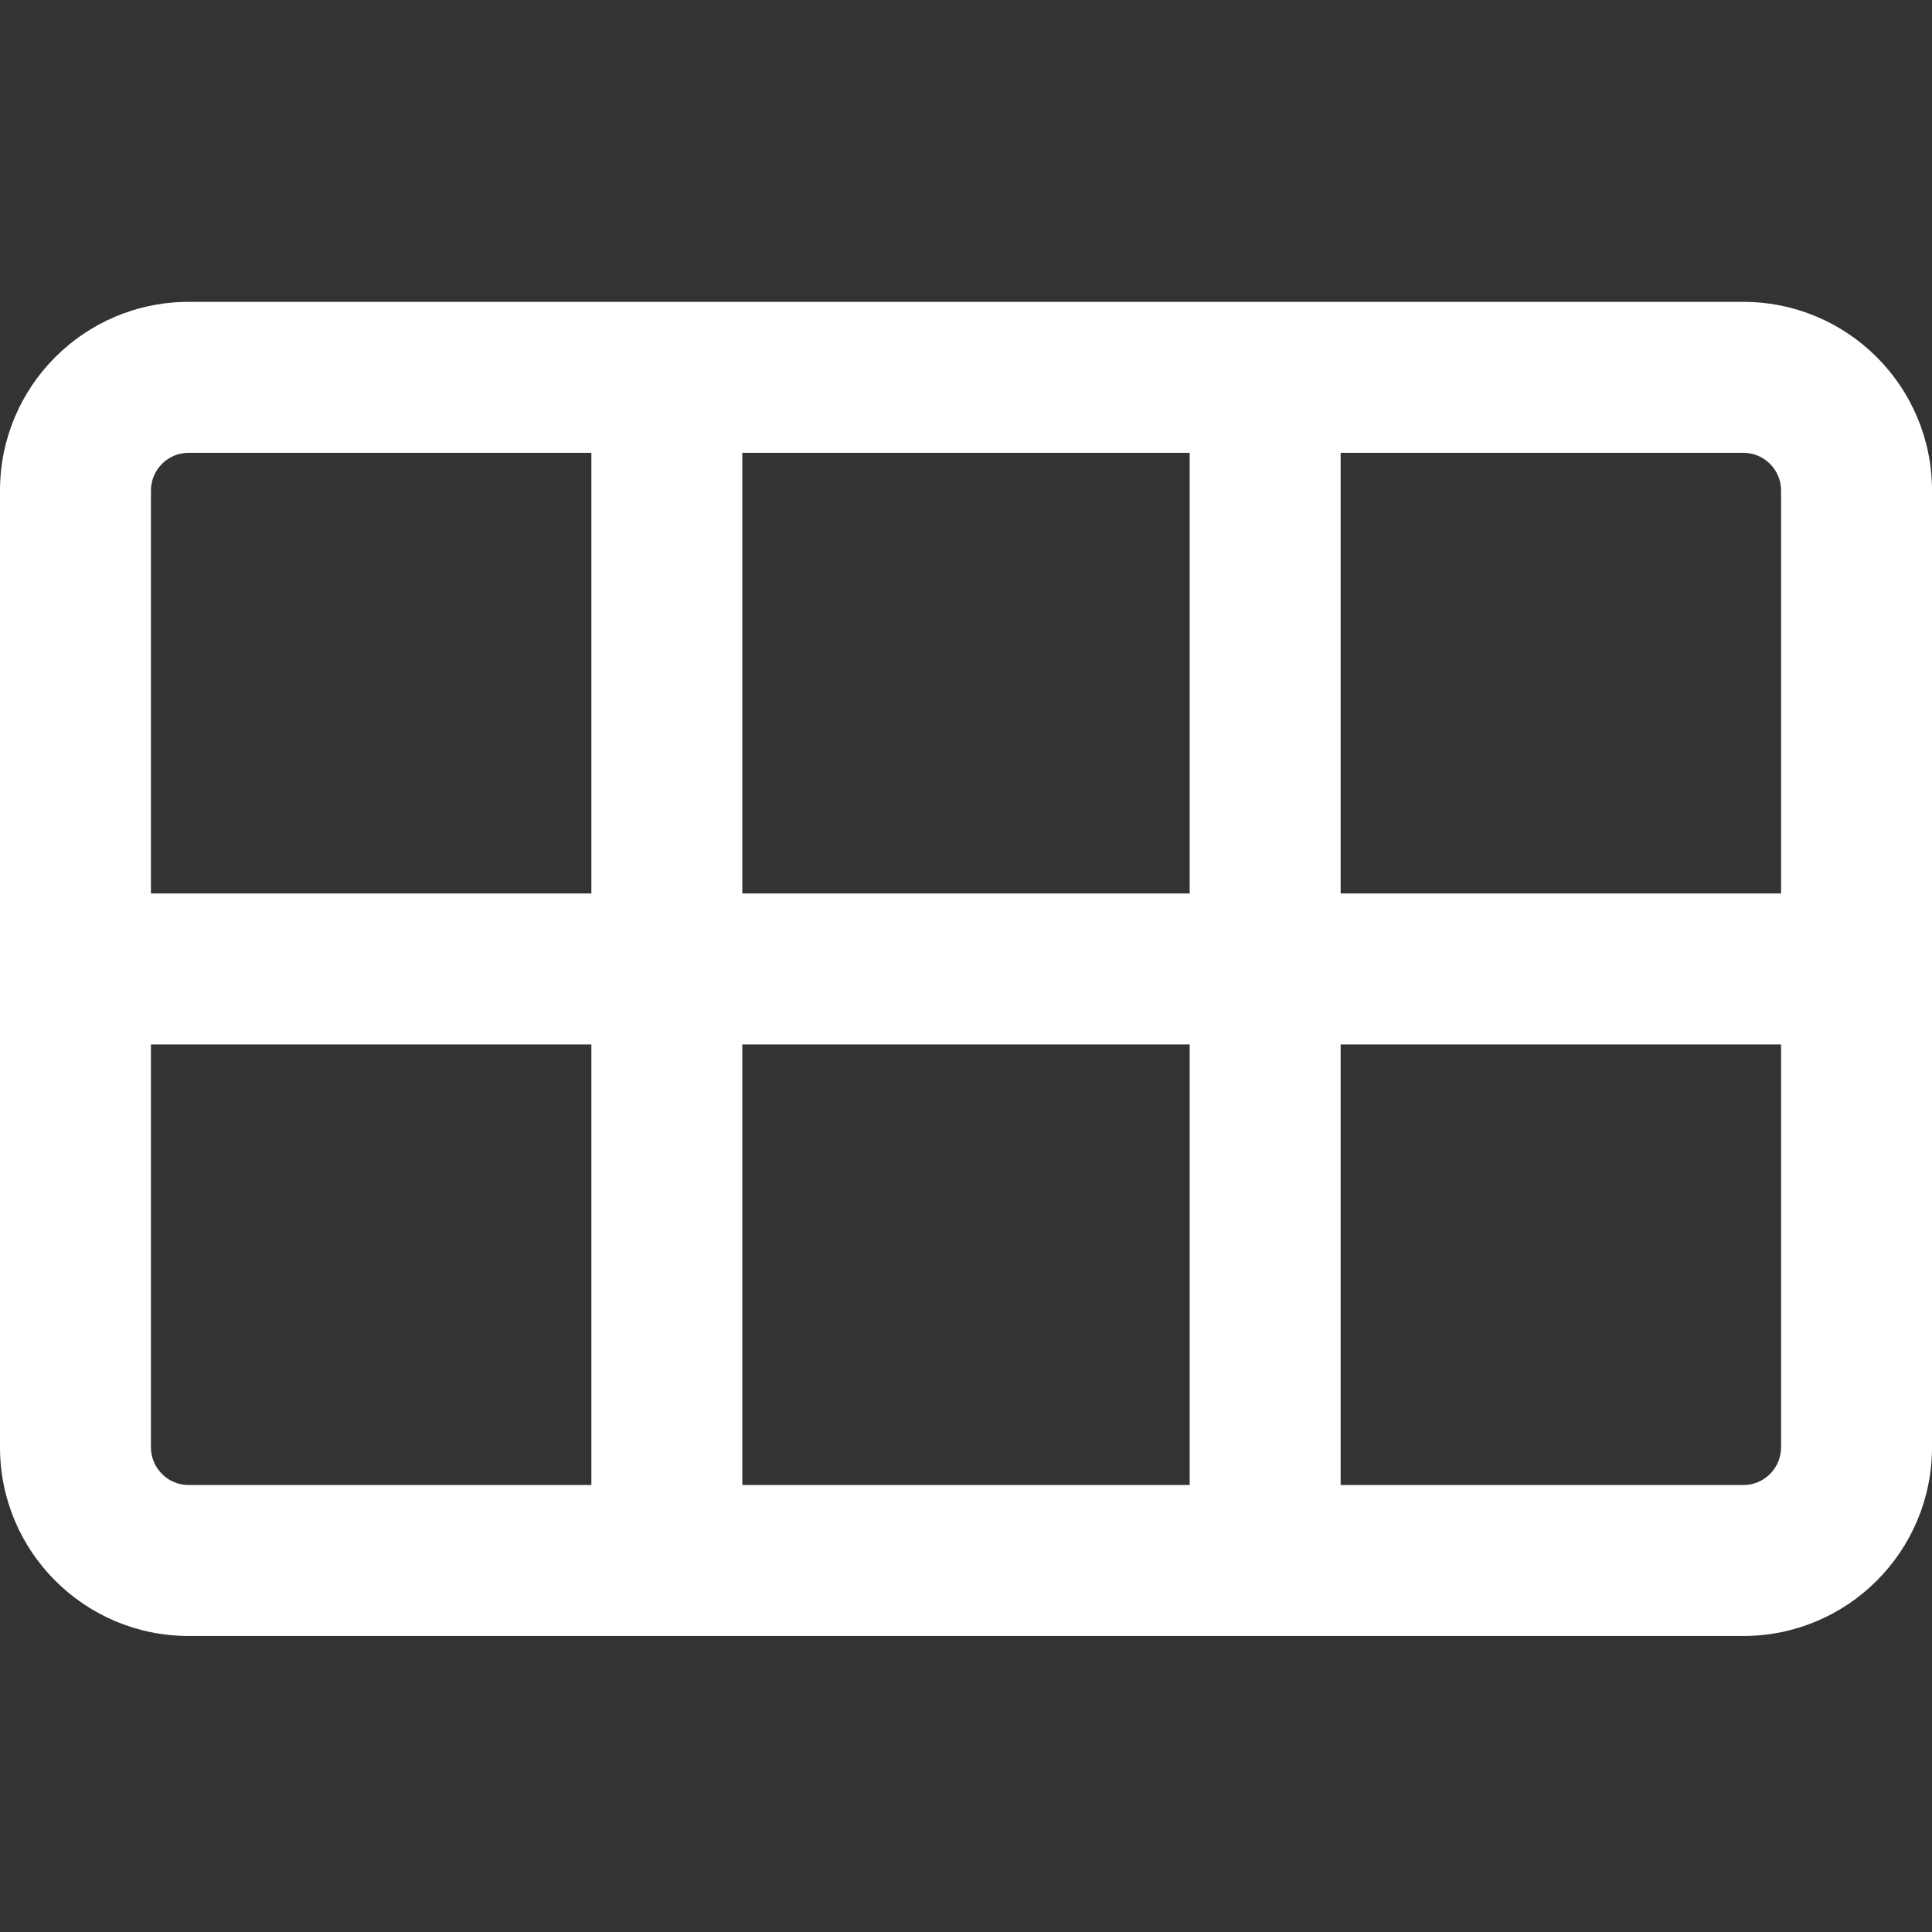 <svg width="256" height="256" viewBox="0 0 256 256" fill="none" xmlns="http://www.w3.org/2000/svg">
<rect x="0" y="0" width="256" height="256" fill="#333333" stroke="none"/>
<path d="M231.001 39.999C244.808 39.999 256.001 51.193 256.001 65V191.775C256.001 205.582 244.808 216.775 231.001 216.775H25C11.193 216.775 0 205.582 0 191.775V65C0 51.193 11.193 39.999 25 39.999H231.001ZM20 191.775C20 194.537 22.239 196.775 25 196.775H78.359V138.388H20V191.775ZM98.359 196.775H157.641V138.388H98.359V196.775ZM177.642 196.775H231.001C233.762 196.775 236.001 194.537 236.001 191.775V138.388H177.642V196.775ZM25 60C22.239 60 20 62.239 20 65V118.388H78.359V60H25ZM98.359 118.388H157.641V60H98.359V118.388ZM177.642 118.388H236.001V65C236.001 62.239 233.762 60 231.001 60H177.642V118.388Z" fill="white"/>
</svg>
